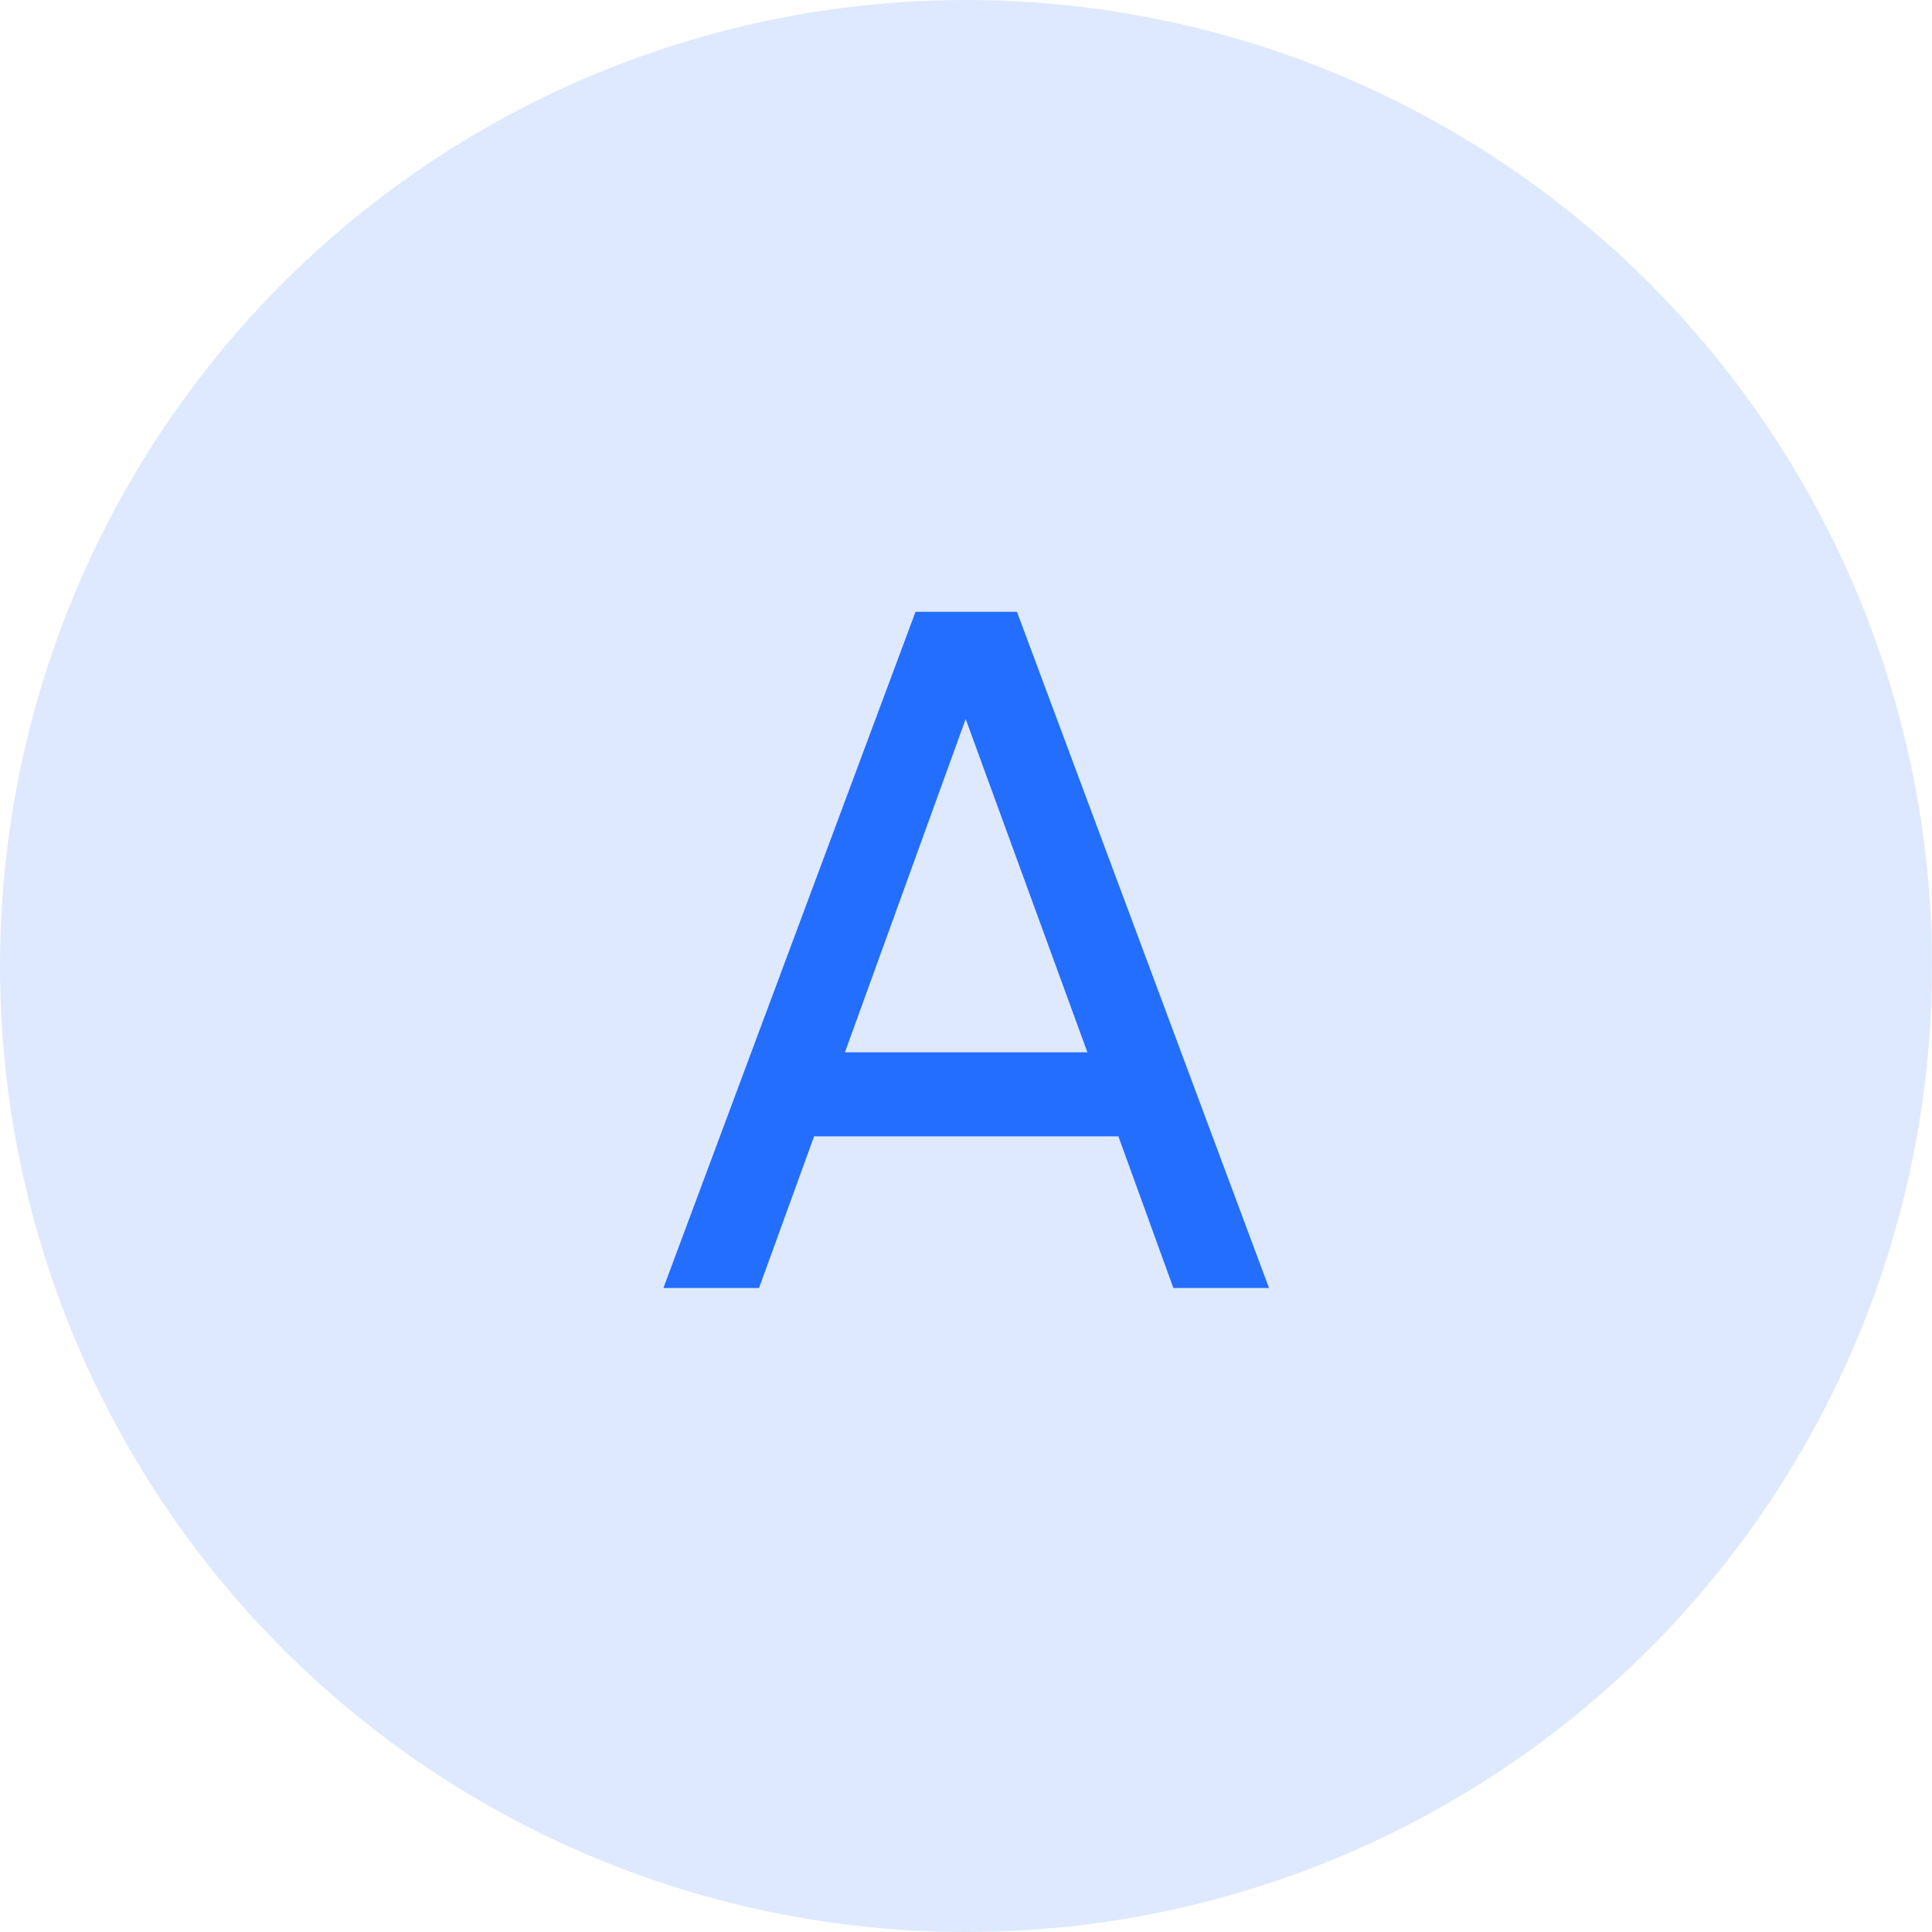 <svg width="24" height="24" viewBox="0 0 24 24" fill="none" xmlns="http://www.w3.org/2000/svg">
<circle cx="12" cy="12" r="12" fill="#236EFF" fill-opacity="0.15"/>
<path d="M14.576 16L13.893 14.116H10.113L9.429 16H8.241L11.373 7.6H12.633L15.764 16H14.576ZM10.496 13.072H13.508L11.996 8.932L10.496 13.072Z" fill="#236EFF"/>
</svg>
